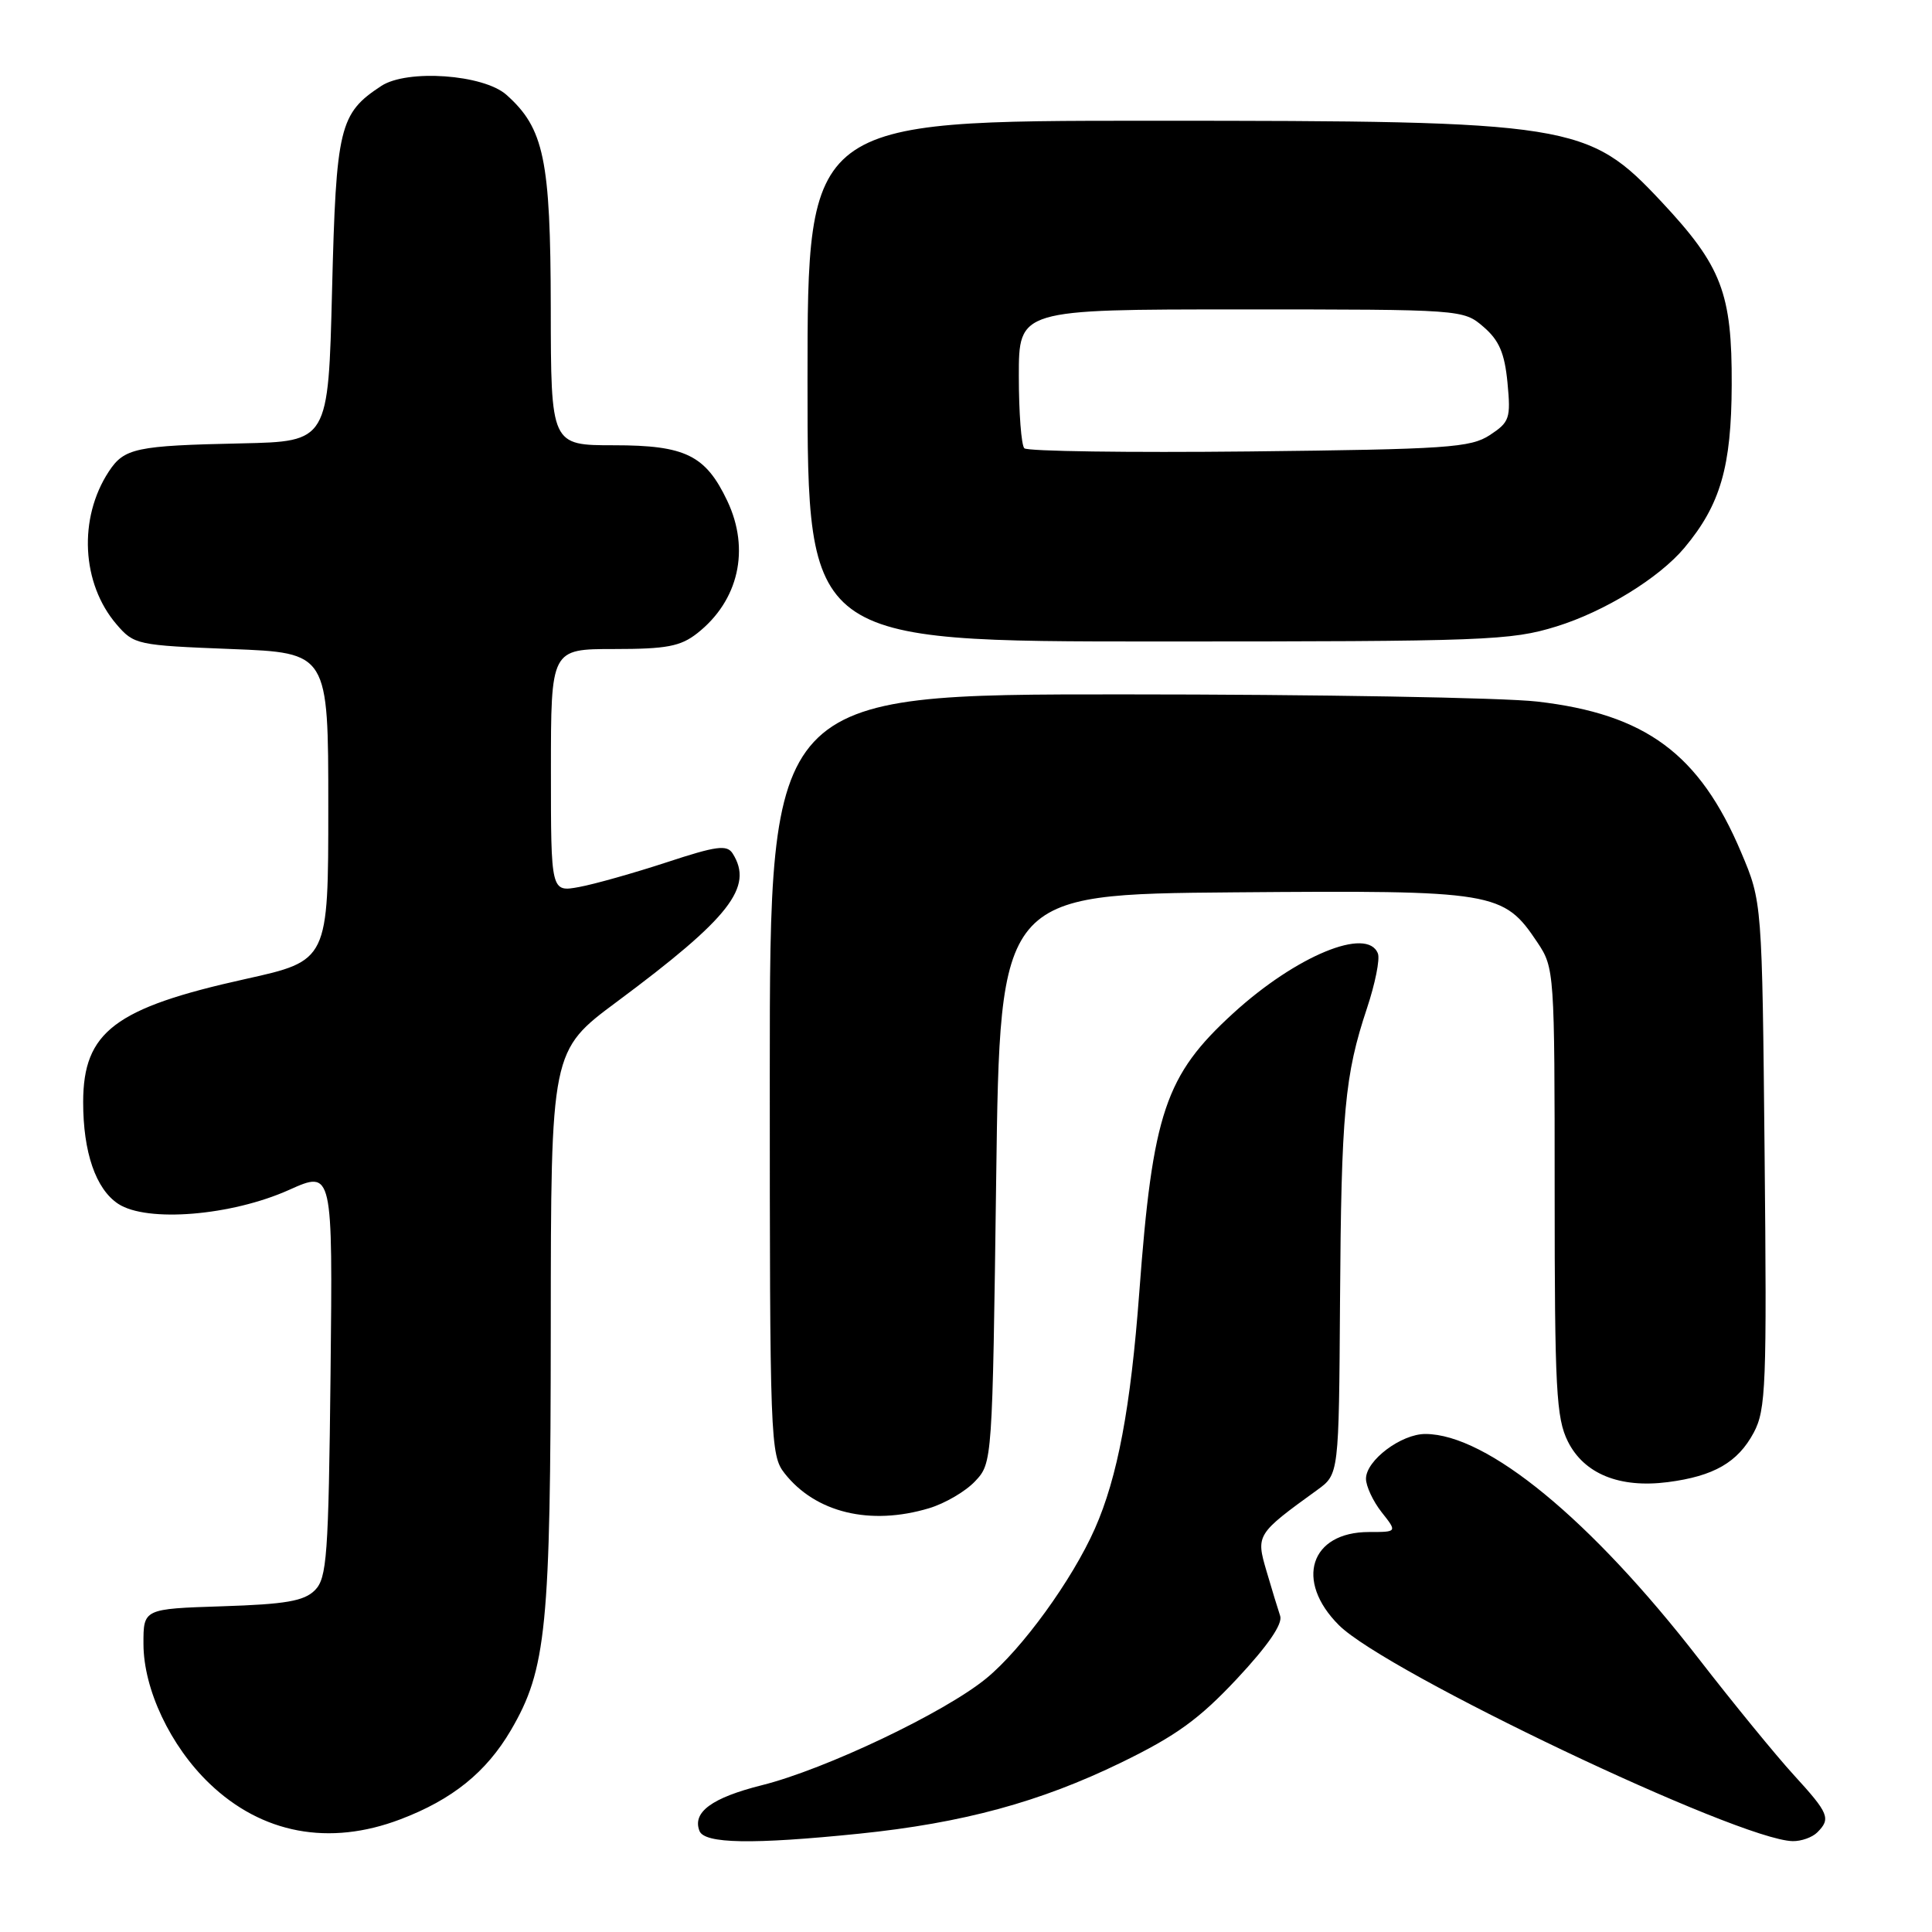 <?xml version="1.0" encoding="UTF-8" standalone="no"?>
<!DOCTYPE svg PUBLIC "-//W3C//DTD SVG 1.1//EN" "http://www.w3.org/Graphics/SVG/1.1/DTD/svg11.dtd" >
<svg xmlns="http://www.w3.org/2000/svg" xmlns:xlink="http://www.w3.org/1999/xlink" version="1.1" viewBox="0 0 256 256">
 <g >
 <path fill="currentColor"
d=" M 113.87 242.97 C 127.59 241.56 137.79 238.79 148.58 233.54 C 155.85 230.00 158.90 227.79 163.91 222.44 C 168.00 218.06 169.98 215.19 169.63 214.12 C 169.33 213.23 168.51 210.54 167.81 208.15 C 166.41 203.38 166.49 203.25 174.55 197.42 C 177.41 195.35 177.41 195.35 177.56 172.42 C 177.72 147.40 178.18 142.46 181.13 133.60 C 182.21 130.36 182.87 127.09 182.58 126.35 C 181.20 122.74 171.74 126.65 163.41 134.26 C 154.39 142.50 152.73 147.45 150.96 171.26 C 149.82 186.52 148.09 195.75 145.07 202.57 C 142.07 209.35 135.41 218.53 130.68 222.40 C 125.16 226.93 109.35 234.45 100.95 236.55 C 94.34 238.21 91.72 240.12 92.68 242.60 C 93.33 244.31 99.67 244.42 113.87 242.97 Z  M 240.80 242.80 C 242.62 240.98 242.35 240.29 237.70 235.21 C 235.33 232.62 229.64 225.66 225.06 219.75 C 210.78 201.33 197.05 190.04 188.88 190.01 C 185.67 190.00 181.00 193.51 181.00 195.94 C 181.00 196.92 181.93 198.92 183.07 200.37 C 185.15 203.00 185.15 203.00 181.40 203.00 C 173.61 203.00 171.52 209.46 177.41 215.34 C 183.64 221.57 230.42 243.84 237.55 243.96 C 238.68 243.98 240.14 243.46 240.80 242.80 Z  M 53.05 241.07 C 59.93 238.46 64.43 234.83 67.69 229.27 C 72.41 221.20 72.96 215.73 72.98 175.87 C 73.00 139.23 73.00 139.23 81.75 132.73 C 96.73 121.59 99.89 117.54 97.08 113.09 C 96.32 111.90 94.93 112.09 88.34 114.26 C 84.03 115.67 78.81 117.15 76.75 117.53 C 73.00 118.22 73.00 118.22 73.00 102.11 C 73.00 86.00 73.00 86.00 81.37 86.00 C 88.33 86.00 90.17 85.65 92.39 83.91 C 97.88 79.59 99.42 72.80 96.37 66.37 C 93.50 60.32 90.82 59.00 81.37 59.00 C 73.00 59.00 73.00 59.00 72.98 40.75 C 72.95 21.13 72.09 17.00 67.10 12.56 C 64.06 9.86 53.95 9.14 50.52 11.39 C 44.97 15.03 44.54 16.81 44.00 38.45 C 43.50 58.50 43.50 58.50 32.00 58.75 C 17.98 59.05 16.46 59.37 14.41 62.49 C 10.36 68.68 10.80 77.32 15.44 82.73 C 17.76 85.43 18.15 85.51 30.66 86.00 C 43.50 86.50 43.50 86.50 43.50 106.90 C 43.50 127.29 43.50 127.29 32.50 129.73 C 15.21 133.56 11.04 136.72 11.02 146.00 C 11.01 152.68 12.69 157.56 15.67 159.52 C 19.48 162.01 30.65 161.10 38.30 157.67 C 44.09 155.07 44.09 155.07 43.80 182.00 C 43.53 206.27 43.32 209.11 41.72 210.72 C 40.28 212.15 37.87 212.57 29.47 212.84 C 19.00 213.18 19.00 213.18 19.01 217.84 C 19.02 223.84 22.58 231.37 27.75 236.32 C 34.69 242.98 43.62 244.66 53.05 241.07 Z  M 123.10 199.85 C 125.21 199.22 127.96 197.61 129.21 196.27 C 131.49 193.85 131.50 193.71 132.00 156.17 C 132.50 118.50 132.50 118.50 163.50 118.24 C 198.17 117.96 199.21 118.13 203.73 124.90 C 205.96 128.24 206.00 128.79 206.00 157.90 C 206.00 184.08 206.21 187.90 207.75 191.00 C 209.90 195.30 214.60 197.21 220.99 196.39 C 227.10 195.60 230.27 193.77 232.38 189.83 C 234.00 186.79 234.12 183.55 233.82 153.00 C 233.49 119.50 233.49 119.50 230.71 112.94 C 225.20 99.89 218.05 94.61 203.68 92.96 C 199.18 92.44 174.46 92.01 148.75 92.01 C 102.00 92.00 102.00 92.00 102.00 142.37 C 102.00 190.86 102.07 192.82 103.96 195.22 C 108.06 200.44 115.30 202.19 123.10 199.85 Z  M 206.23 83.01 C 212.60 81.04 219.84 76.59 223.20 72.58 C 227.97 66.87 229.42 61.86 229.46 51.00 C 229.51 38.84 228.14 35.27 220.18 26.76 C 210.40 16.31 208.47 16.00 152.45 16.00 C 107.00 16.00 107.00 16.00 107.00 50.50 C 107.00 85.00 107.00 85.00 153.39 85.00 C 196.88 85.00 200.19 84.88 206.23 83.01 Z  M 135.73 59.40 C 135.33 59.00 135.00 54.69 135.00 49.83 C 135.00 41.00 135.00 41.00 164.44 41.00 C 193.76 41.00 193.90 41.01 196.57 43.31 C 198.64 45.09 199.37 46.78 199.75 50.71 C 200.20 55.44 200.03 55.93 197.41 57.65 C 194.86 59.32 191.80 59.53 165.53 59.82 C 149.54 59.99 136.14 59.80 135.73 59.40 Z "/>
</g>
</svg>
